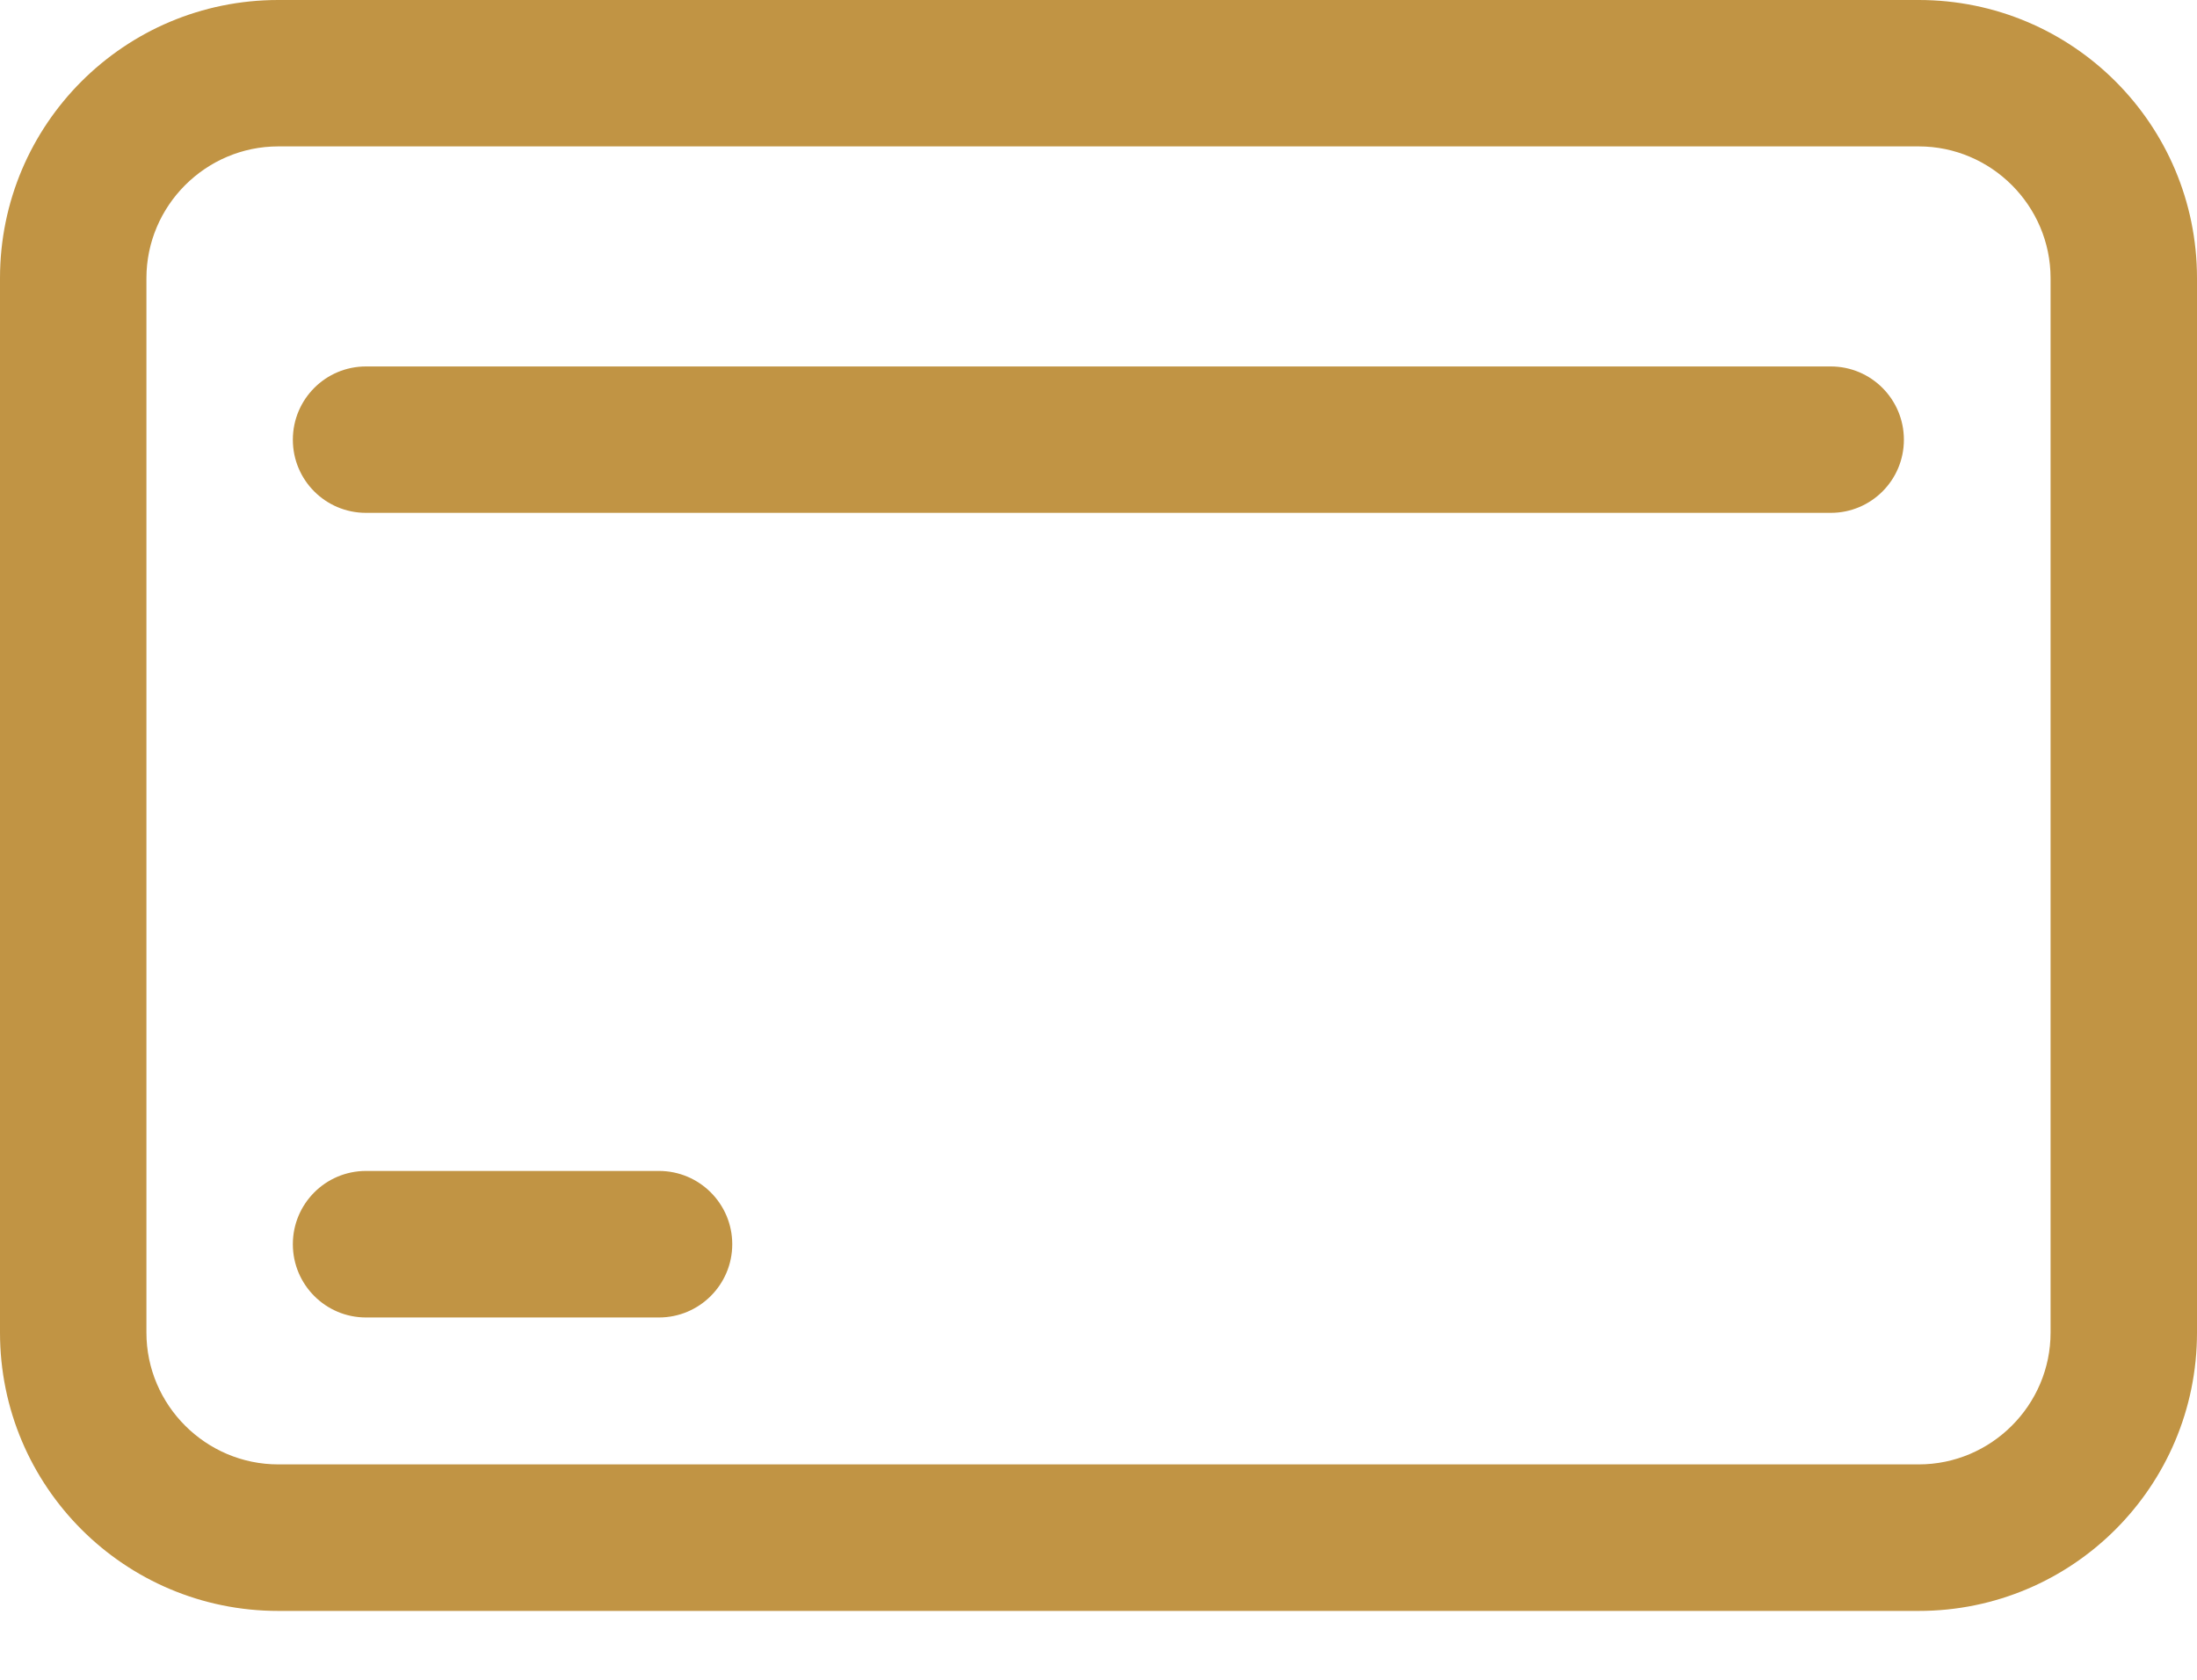 <svg width="17" height="13" viewBox="0 0 17 13" fill="none" xmlns="http://www.w3.org/2000/svg">
<path d="M14.847 0H2.153C0.963 0 0 0.963 0 2.153V10.313C0 11.503 0.963 12.467 2.153 12.467H14.847C16.037 12.467 17 11.503 17 10.313V2.153C17 0.963 16.037 0 14.847 0ZM15.867 10.313C15.867 10.874 15.408 11.333 14.847 11.333H2.153C1.592 11.333 1.133 10.874 1.133 10.313V2.153C1.133 1.592 1.592 1.133 2.153 1.133H14.847C15.408 1.133 15.867 1.592 15.867 2.153V10.313Z" fill="#C19444"/>
<path d="M5.099 9.062H2.832C2.519 9.062 2.266 9.316 2.266 9.629C2.266 9.942 2.519 10.196 2.832 10.196H5.099C5.412 10.196 5.666 9.942 5.666 9.629C5.666 9.316 5.412 9.062 5.099 9.062Z" fill="#C19444"/>
<path d="M14.166 2.836H2.832C2.519 2.836 2.266 3.09 2.266 3.403C2.266 3.716 2.519 3.969 2.832 3.969H14.166C14.479 3.969 14.732 3.716 14.732 3.403C14.732 3.09 14.479 2.836 14.166 2.836Z" fill="#C19444"/>
</svg>
